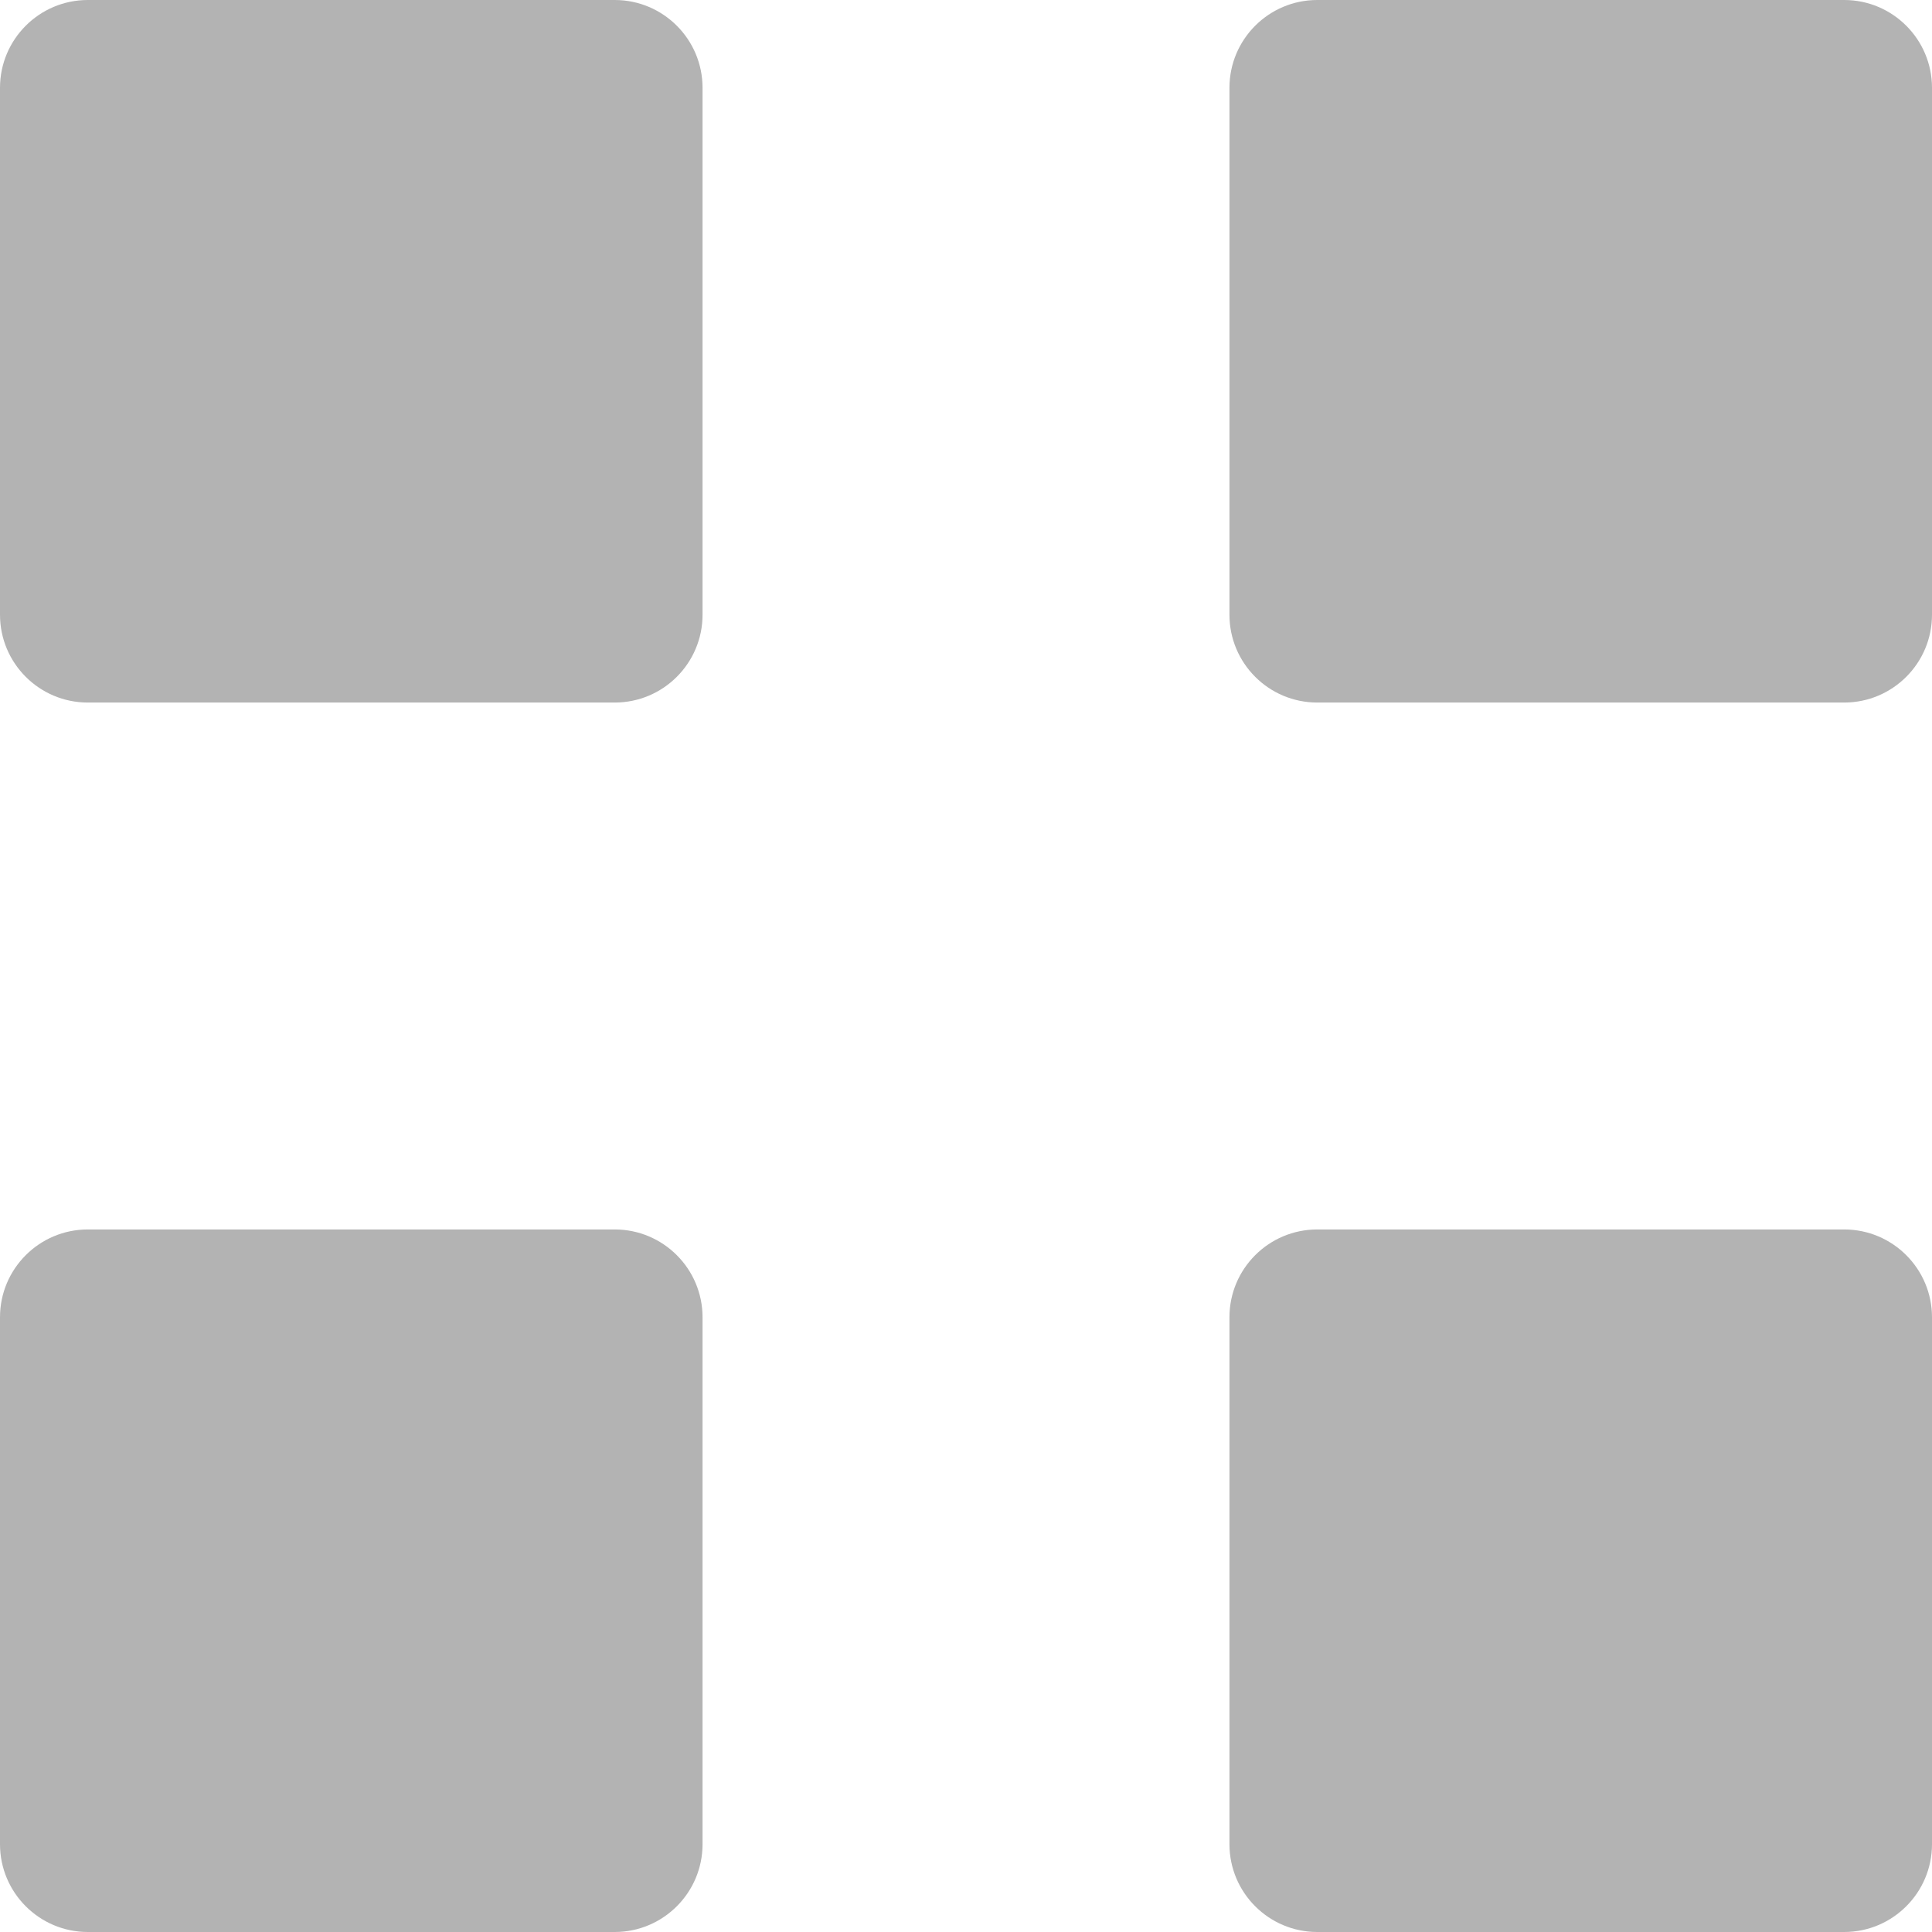 <svg width="22" height="22" viewBox="0 0 22 22" fill="none" xmlns="http://www.w3.org/2000/svg">
<path d="M7 0H1C0.448 0 0 0.448 0 1V7C0 7.552 0.448 8 1 8H7C7.552 8 8 7.552 8 7V1C8 0.448 7.552 0 7 0Z" fill="#B3B3B3"/>
<path d="M21 0H15C14.448 0 14 0.448 14 1V7C14 7.552 14.448 8 15 8H21C21.552 8 22 7.552 22 7V1C22 0.448 21.552 0 21 0Z" fill="#B3B3B3"/>
<path d="M21 14H15C14.448 14 14 14.448 14 15V21C14 21.552 14.448 22 15 22H21C21.552 22 22 21.552 22 21V15C22 14.448 21.552 14 21 14Z" fill="#B3B3B3"/>
<path d="M7 14H1C0.448 14 0 14.448 0 15V21C0 21.552 0.448 22 1 22H7C7.552 22 8 21.552 8 21V15C8 14.448 7.552 14 7 14Z" fill="#B3B3B3"/>
</svg>
